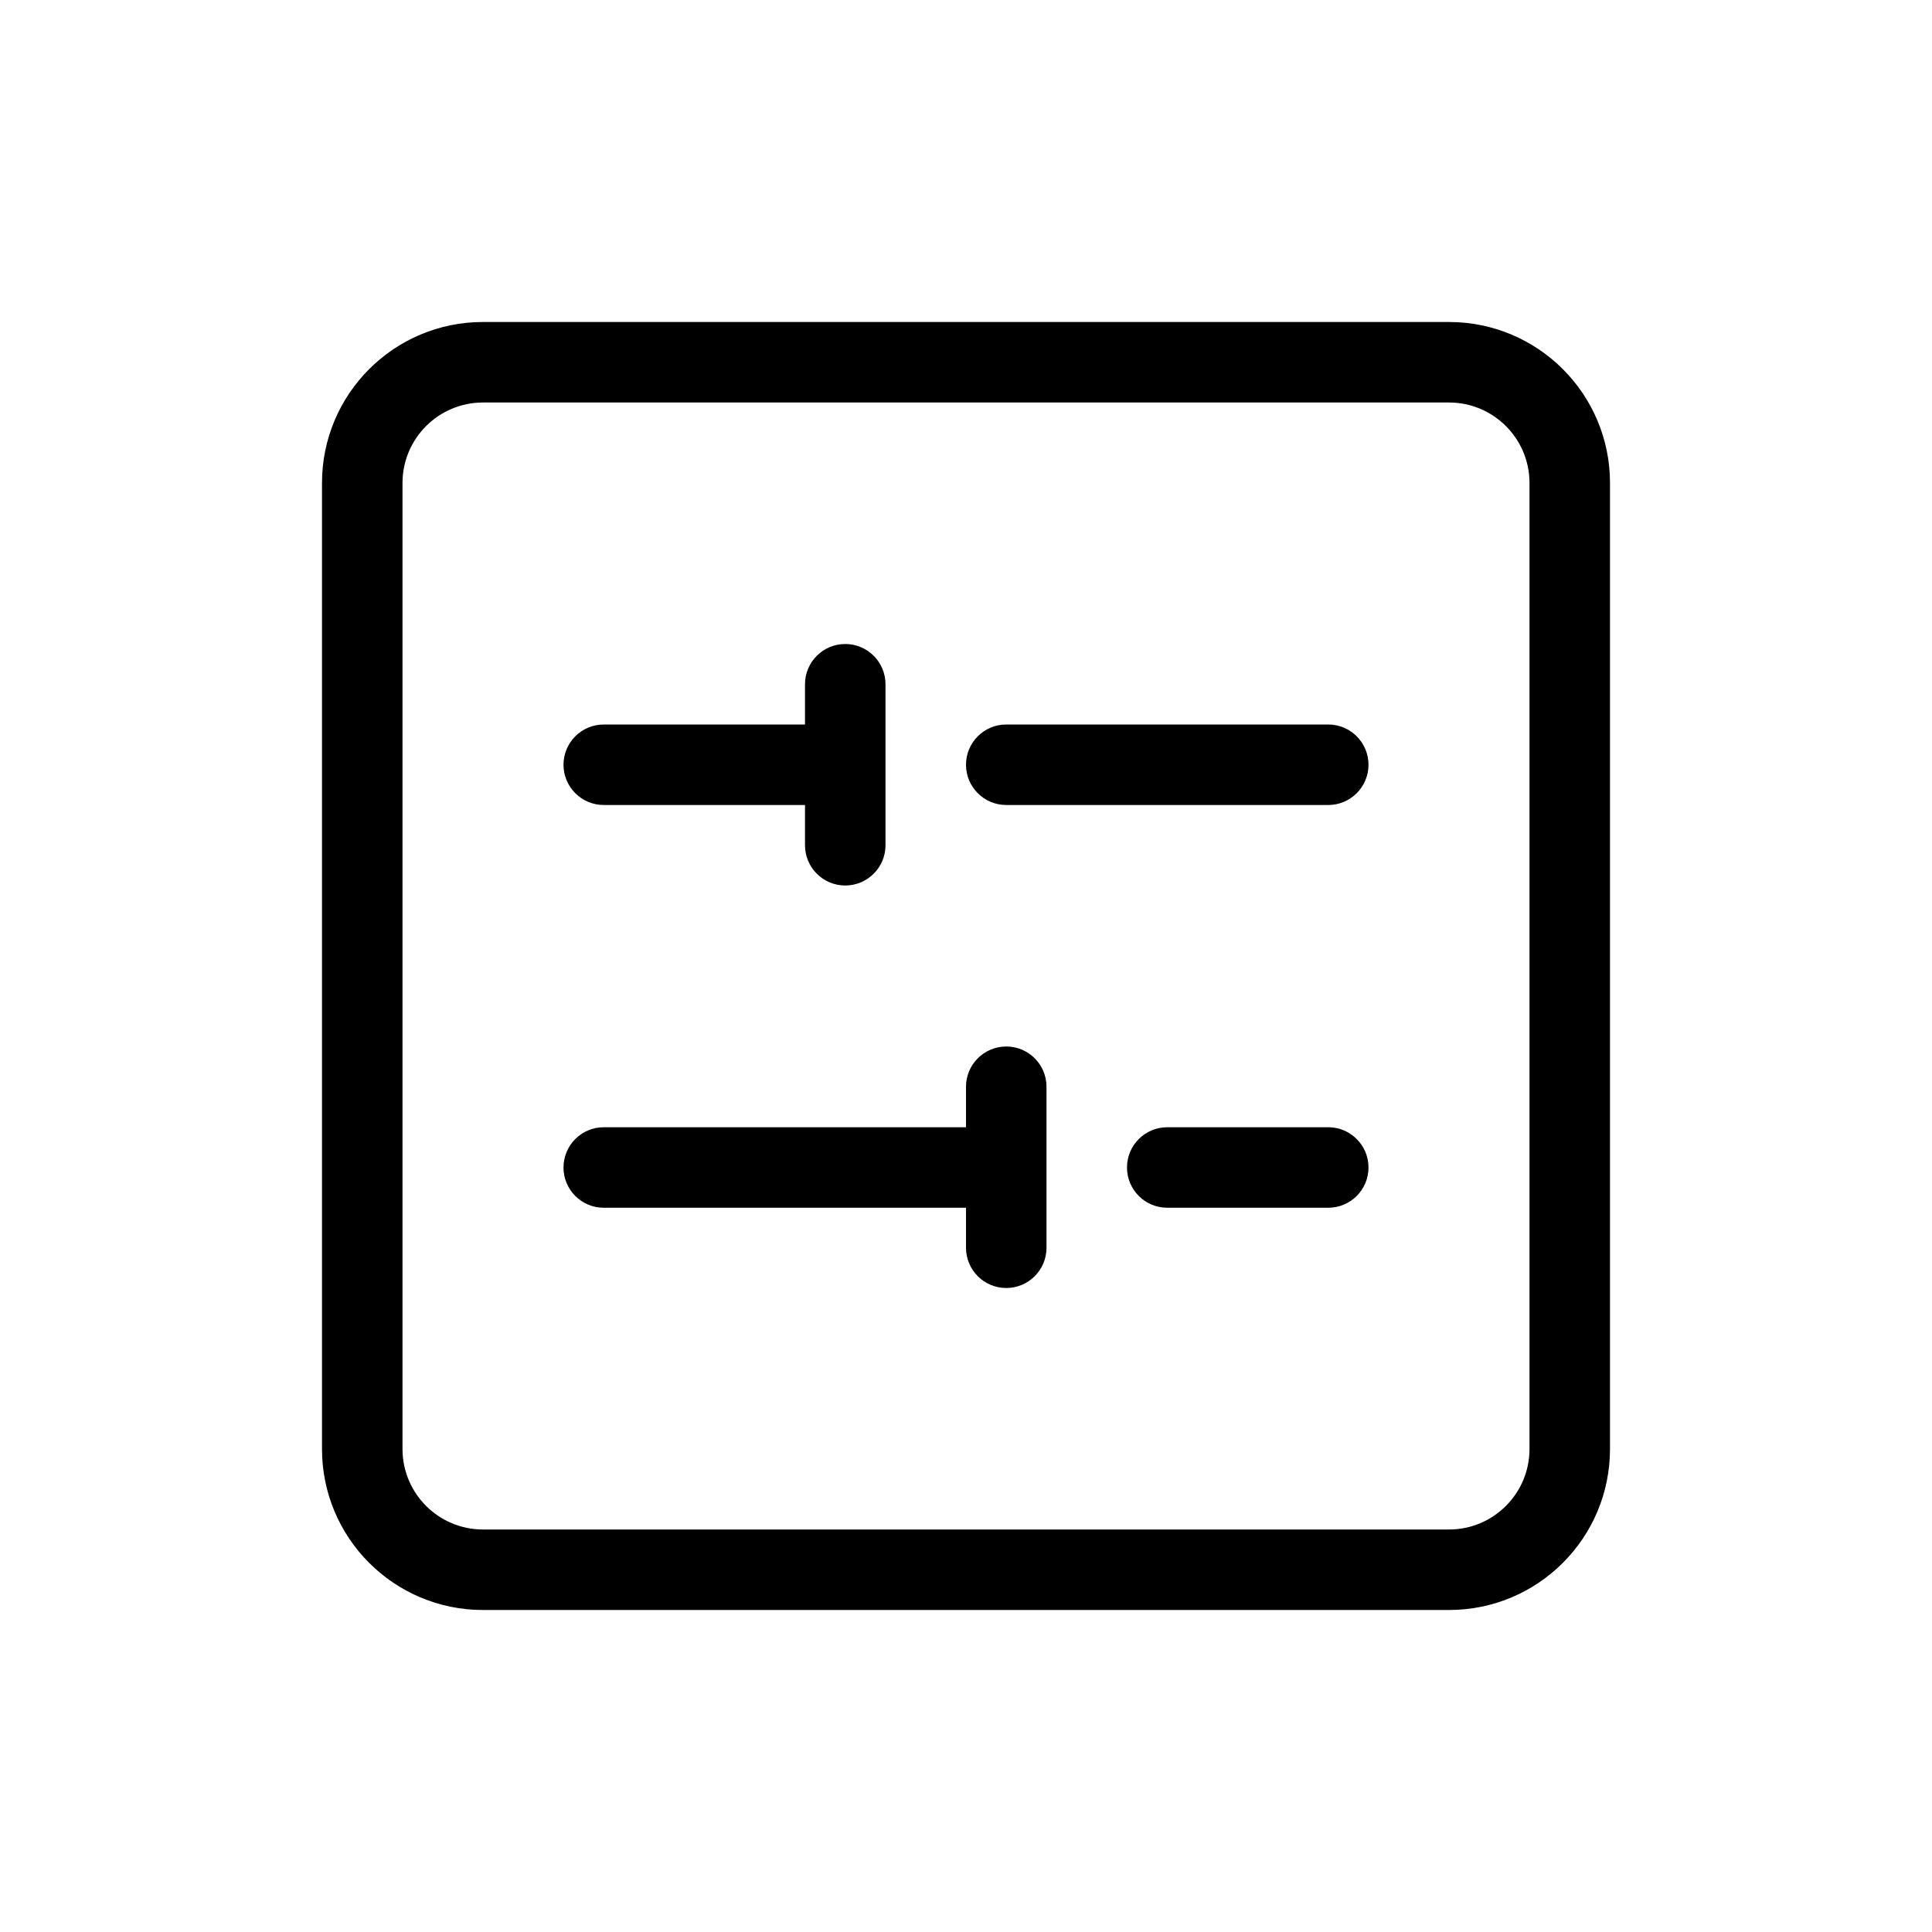 <svg width="24" height="24" viewBox="0 0 24 24" fill="none" xmlns="http://www.w3.org/2000/svg">
<path d="M10.5 8C10.776 8 11 8.224 11 8.5V10.5C11 10.776 10.776 11 10.5 11C10.224 11 10 10.776 10 10.5V10H7.5C7.224 10 7 9.776 7 9.5C7 9.224 7.224 9 7.5 9H10V8.5C10 8.224 10.224 8 10.5 8Z" fill="black"/>
<path d="M12 9.5C12 9.224 12.224 9 12.5 9H16.5C16.776 9 17 9.224 17 9.5C17 9.776 16.776 10 16.5 10H12.5C12.224 10 12 9.776 12 9.5Z" fill="black"/>
<path d="M13 13.5C13 13.224 12.776 13 12.5 13C12.224 13 12 13.224 12 13.5V14.003H7.5C7.224 14.003 7 14.227 7 14.503C7 14.78 7.224 15.003 7.5 15.003H12V15.5C12 15.776 12.224 16 12.5 16C12.776 16 13 15.776 13 15.5V13.5Z" fill="black"/>
<path d="M14.5 14.003C14.224 14.003 14 14.227 14 14.503C14 14.78 14.224 15.003 14.5 15.003H16.5C16.776 15.003 17 14.78 17 14.503C17 14.227 16.776 14.003 16.5 14.003H14.5Z" fill="black"/>
<path fill-rule="evenodd" clip-rule="evenodd" d="M6 4C4.895 4 4 4.895 4 6V18C4 19.105 4.895 20 6 20H18C19.105 20 20 19.105 20 18V6C20 4.895 19.105 4 18 4H6ZM18 5H6C5.448 5 5 5.448 5 6V18C5 18.552 5.448 19 6 19H18C18.552 19 19 18.552 19 18V6C19 5.448 18.552 5 18 5Z" fill="black"/>
</svg>
